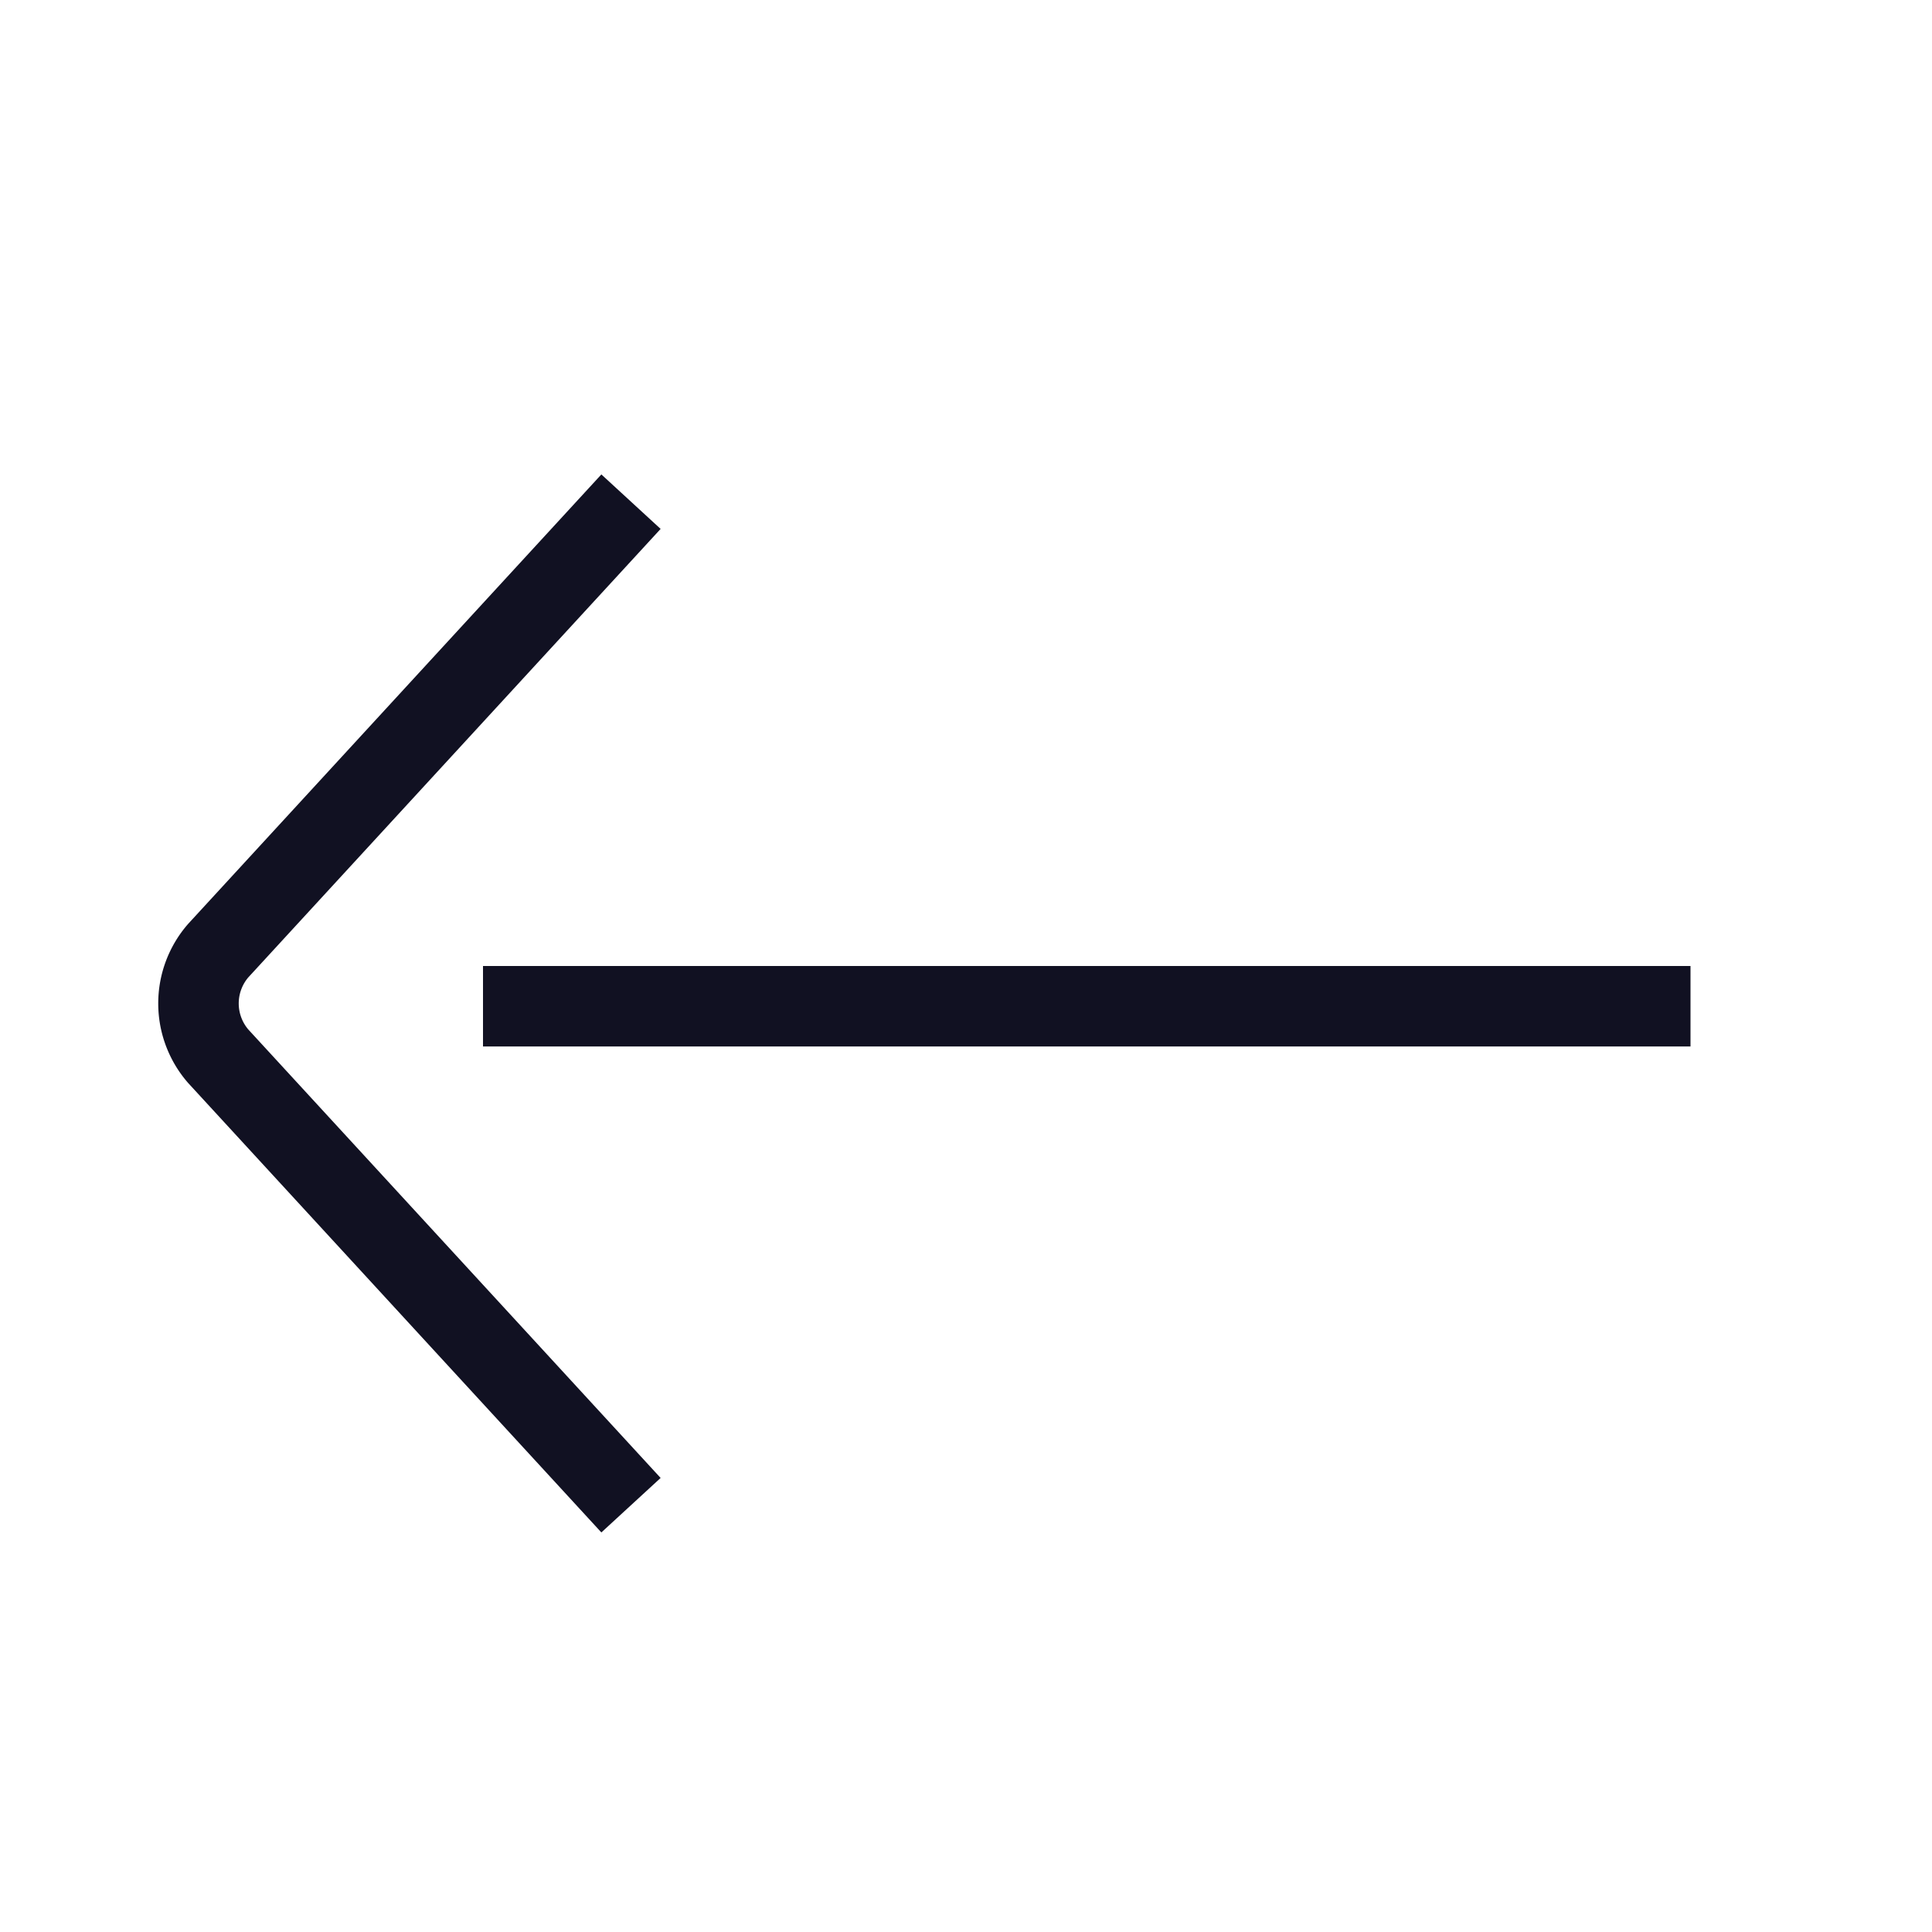 <svg id="Layer_1" data-name="Layer 1" xmlns="http://www.w3.org/2000/svg" viewBox="0 0 24 24"><title>unity-basic-24px-arrow-left</title><line x1="6.5" y1="12.5" x2="20.5" y2="12.5" style="fill:none;stroke:#112;stroke-linecap:square;stroke-linejoin:round"/><path d="M7.5,18.33,2.71,13.12a1,1,0,0,1,0-1.31L7.5,6.6" style="fill:none;stroke:#112;stroke-linecap:square;stroke-linejoin:round"/></svg>